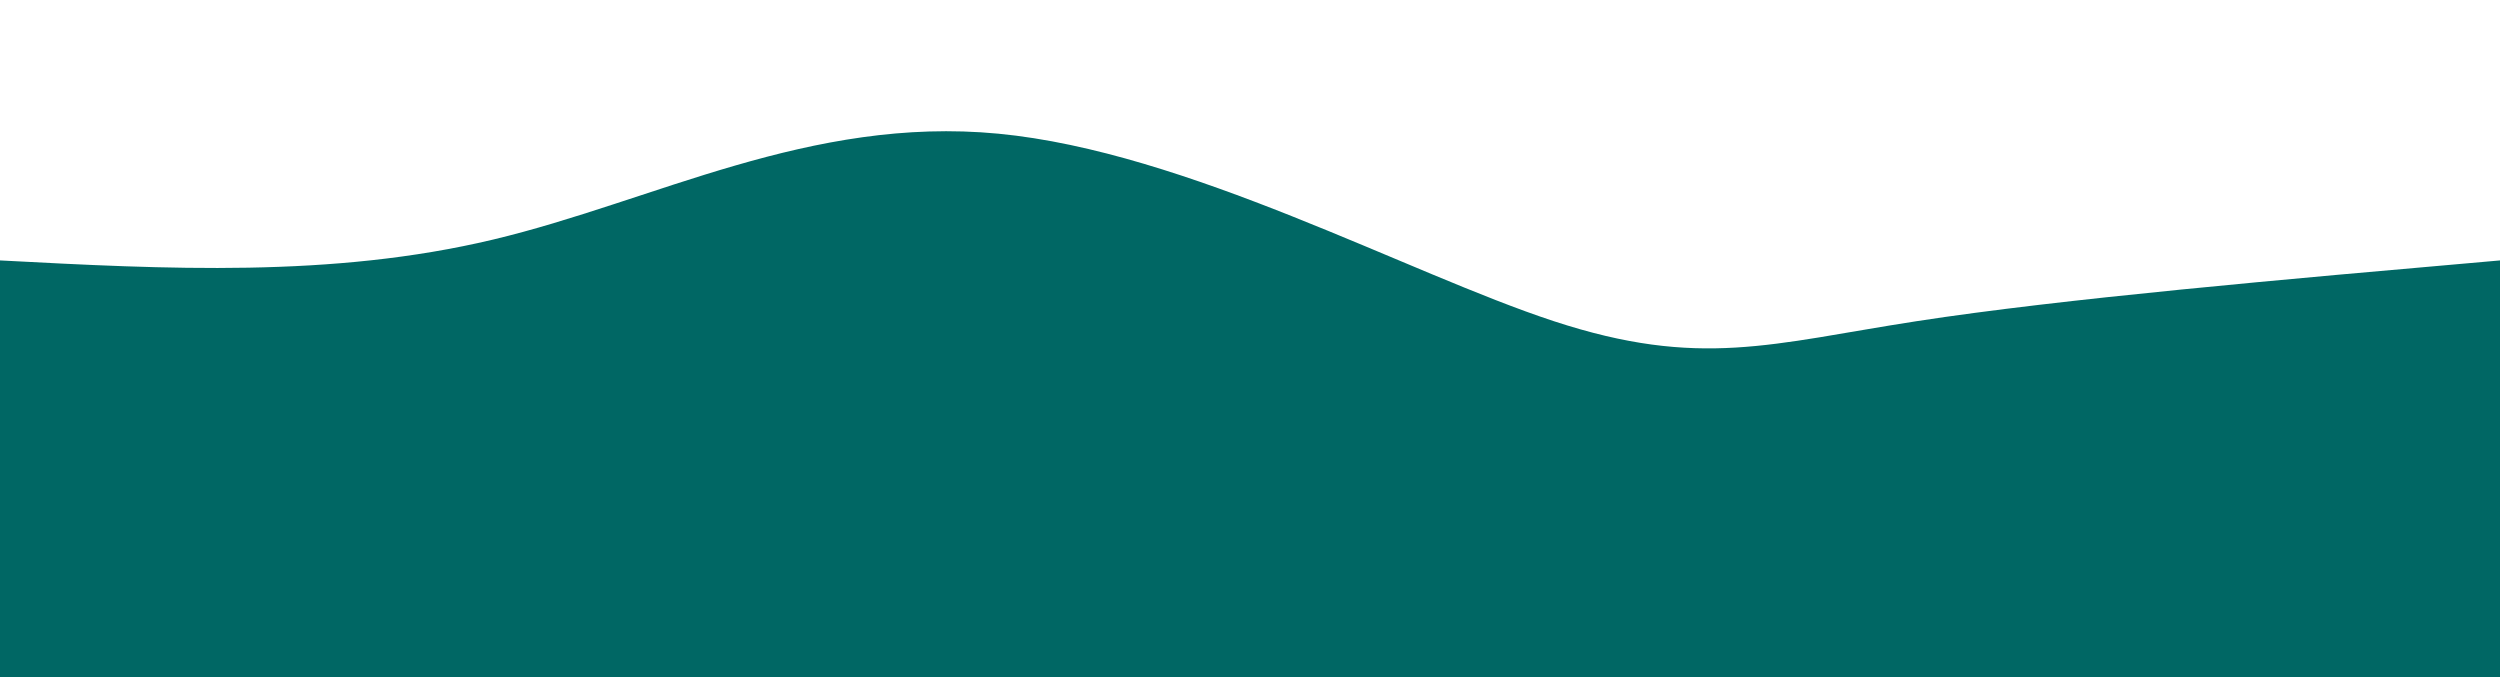 <svg width="100%" height="100%" preserveAspectRatio="none" id="svg"  viewBox="0 0 1440 390" xmlns="http://www.w3.org/2000/svg" class="transition duration-300 ease-in-out delay-150"><path d="M 0,400 L 0,150 C 95.646,155.053 191.292,160.105 284,138 C 376.708,115.895 466.478,66.632 575,77 C 683.522,87.368 810.794,157.368 895,185 C 979.206,212.632 1020.344,197.895 1104,185 C 1187.656,172.105 1313.828,161.053 1440,150 L 1440,400 L 0,400 Z" stroke="none" stroke-width="0" fill="#006764" fill-opacity="1" class="transition-all duration-300 ease-in-out delay-150 path-0"></path></svg>